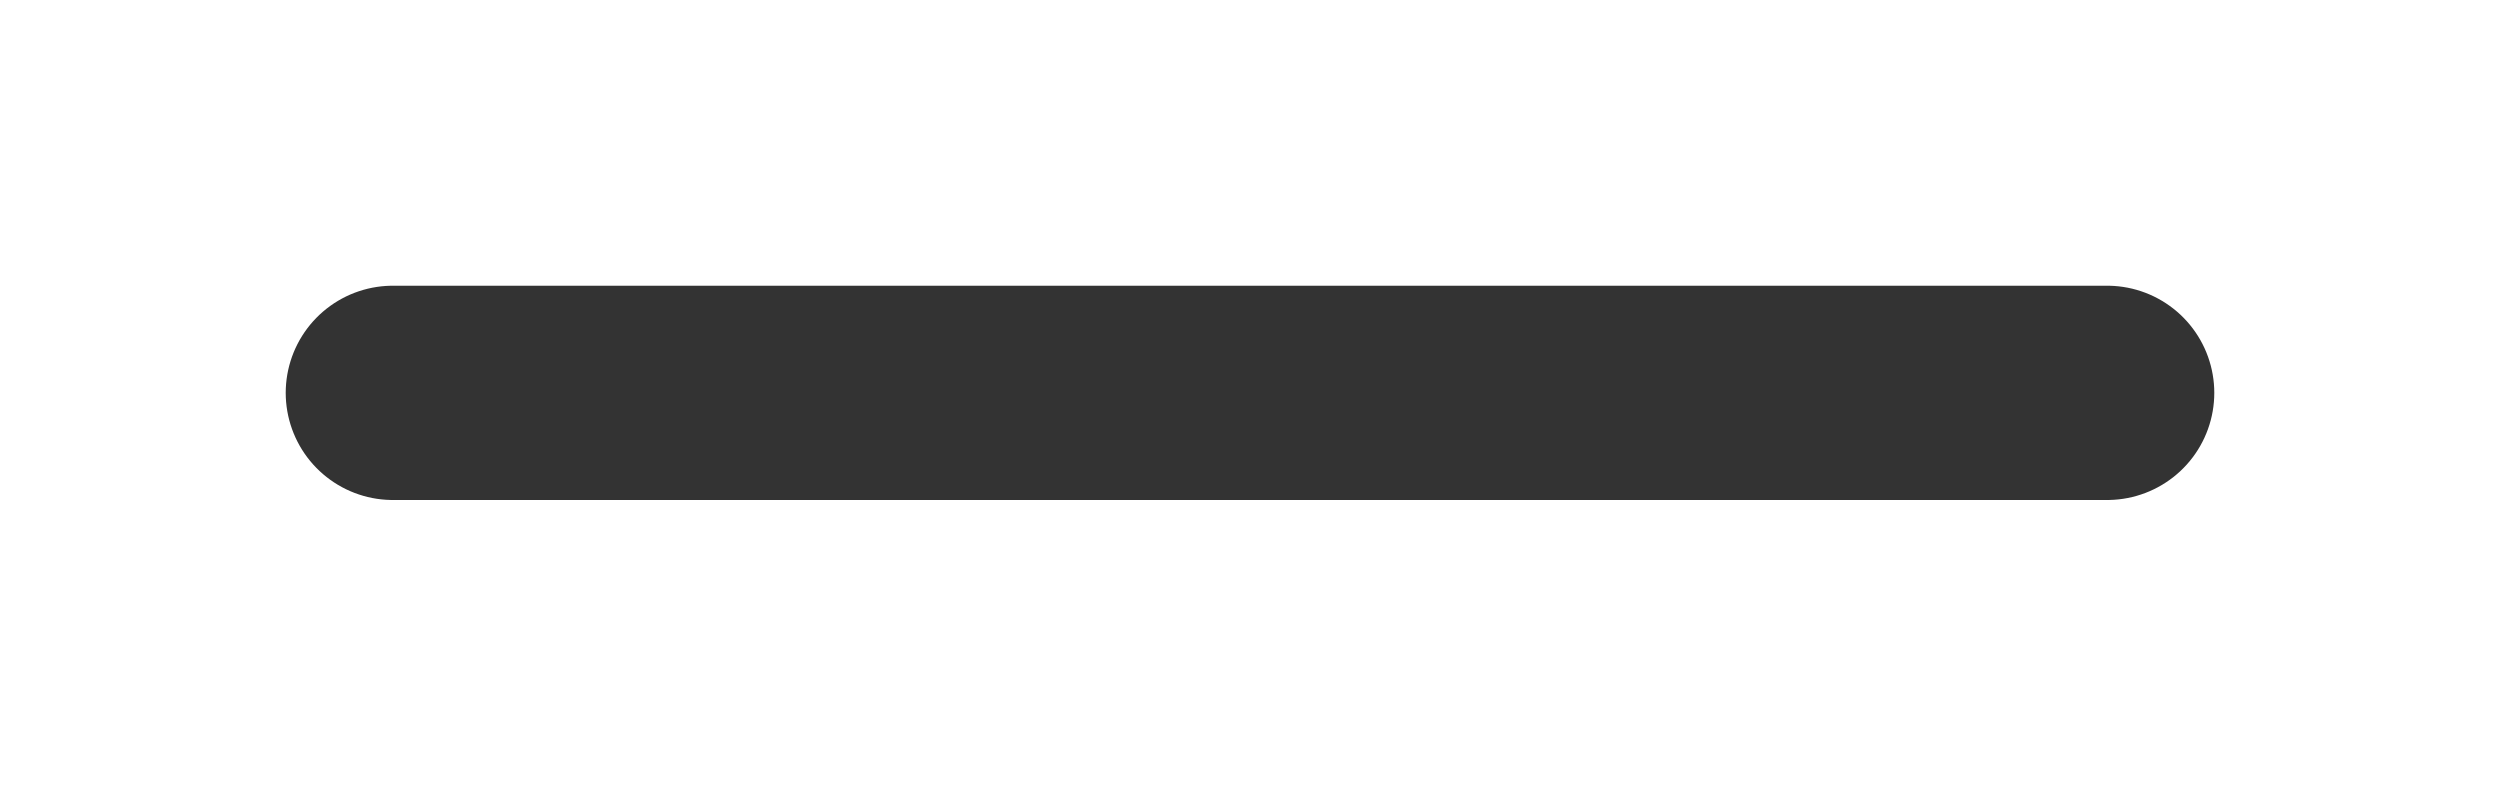 <svg xmlns="http://www.w3.org/2000/svg" xmlns:xlink="http://www.w3.org/1999/xlink" width="35" height="11" viewBox="0 0 35 11" fill="none">
<g filter="url(#filter_0_13)">
<path    stroke="rgba(51, 51, 51, 1)" stroke-width="3"  stroke-linecap="round"  d="M5.5 5.5L29.5 5.5">
</path>
</g>
<defs>
<filter id="filter_0_13" x="0" y="0" width="35" height="11" filterUnits="userSpaceOnUse" color-interpolation-filters="sRGB">
<feFlood flood-opacity="0" result="feFloodId_0_13"/>
<feColorMatrix in="SourceAlpha" type="matrix" values="0 0 0 0 0 0 0 0 0 0 0 0 0 0 0 0 0 0 127 0" result="hardAlpha_0_13"/>
<feOffset dx="0" dy="0"/>
<feGaussianBlur stdDeviation="2"/>
<feComposite in2="hardAlpha_0_13" operator="out"/>
<feColorMatrix type="matrix" values="0 0 0 0 0 0 0 0 0 0 0 0 0 0 0 0 0 0 0.25 0"/>
<feBlend mode="normal" in2="feFloodId_0_13" result="dropShadow_1_0_13"/>
<feBlend mode="normal" in="SourceGraphic" in2="dropShadow_1_0_13" result="shape_0_13"/>
</filter>
</defs>
</svg>
